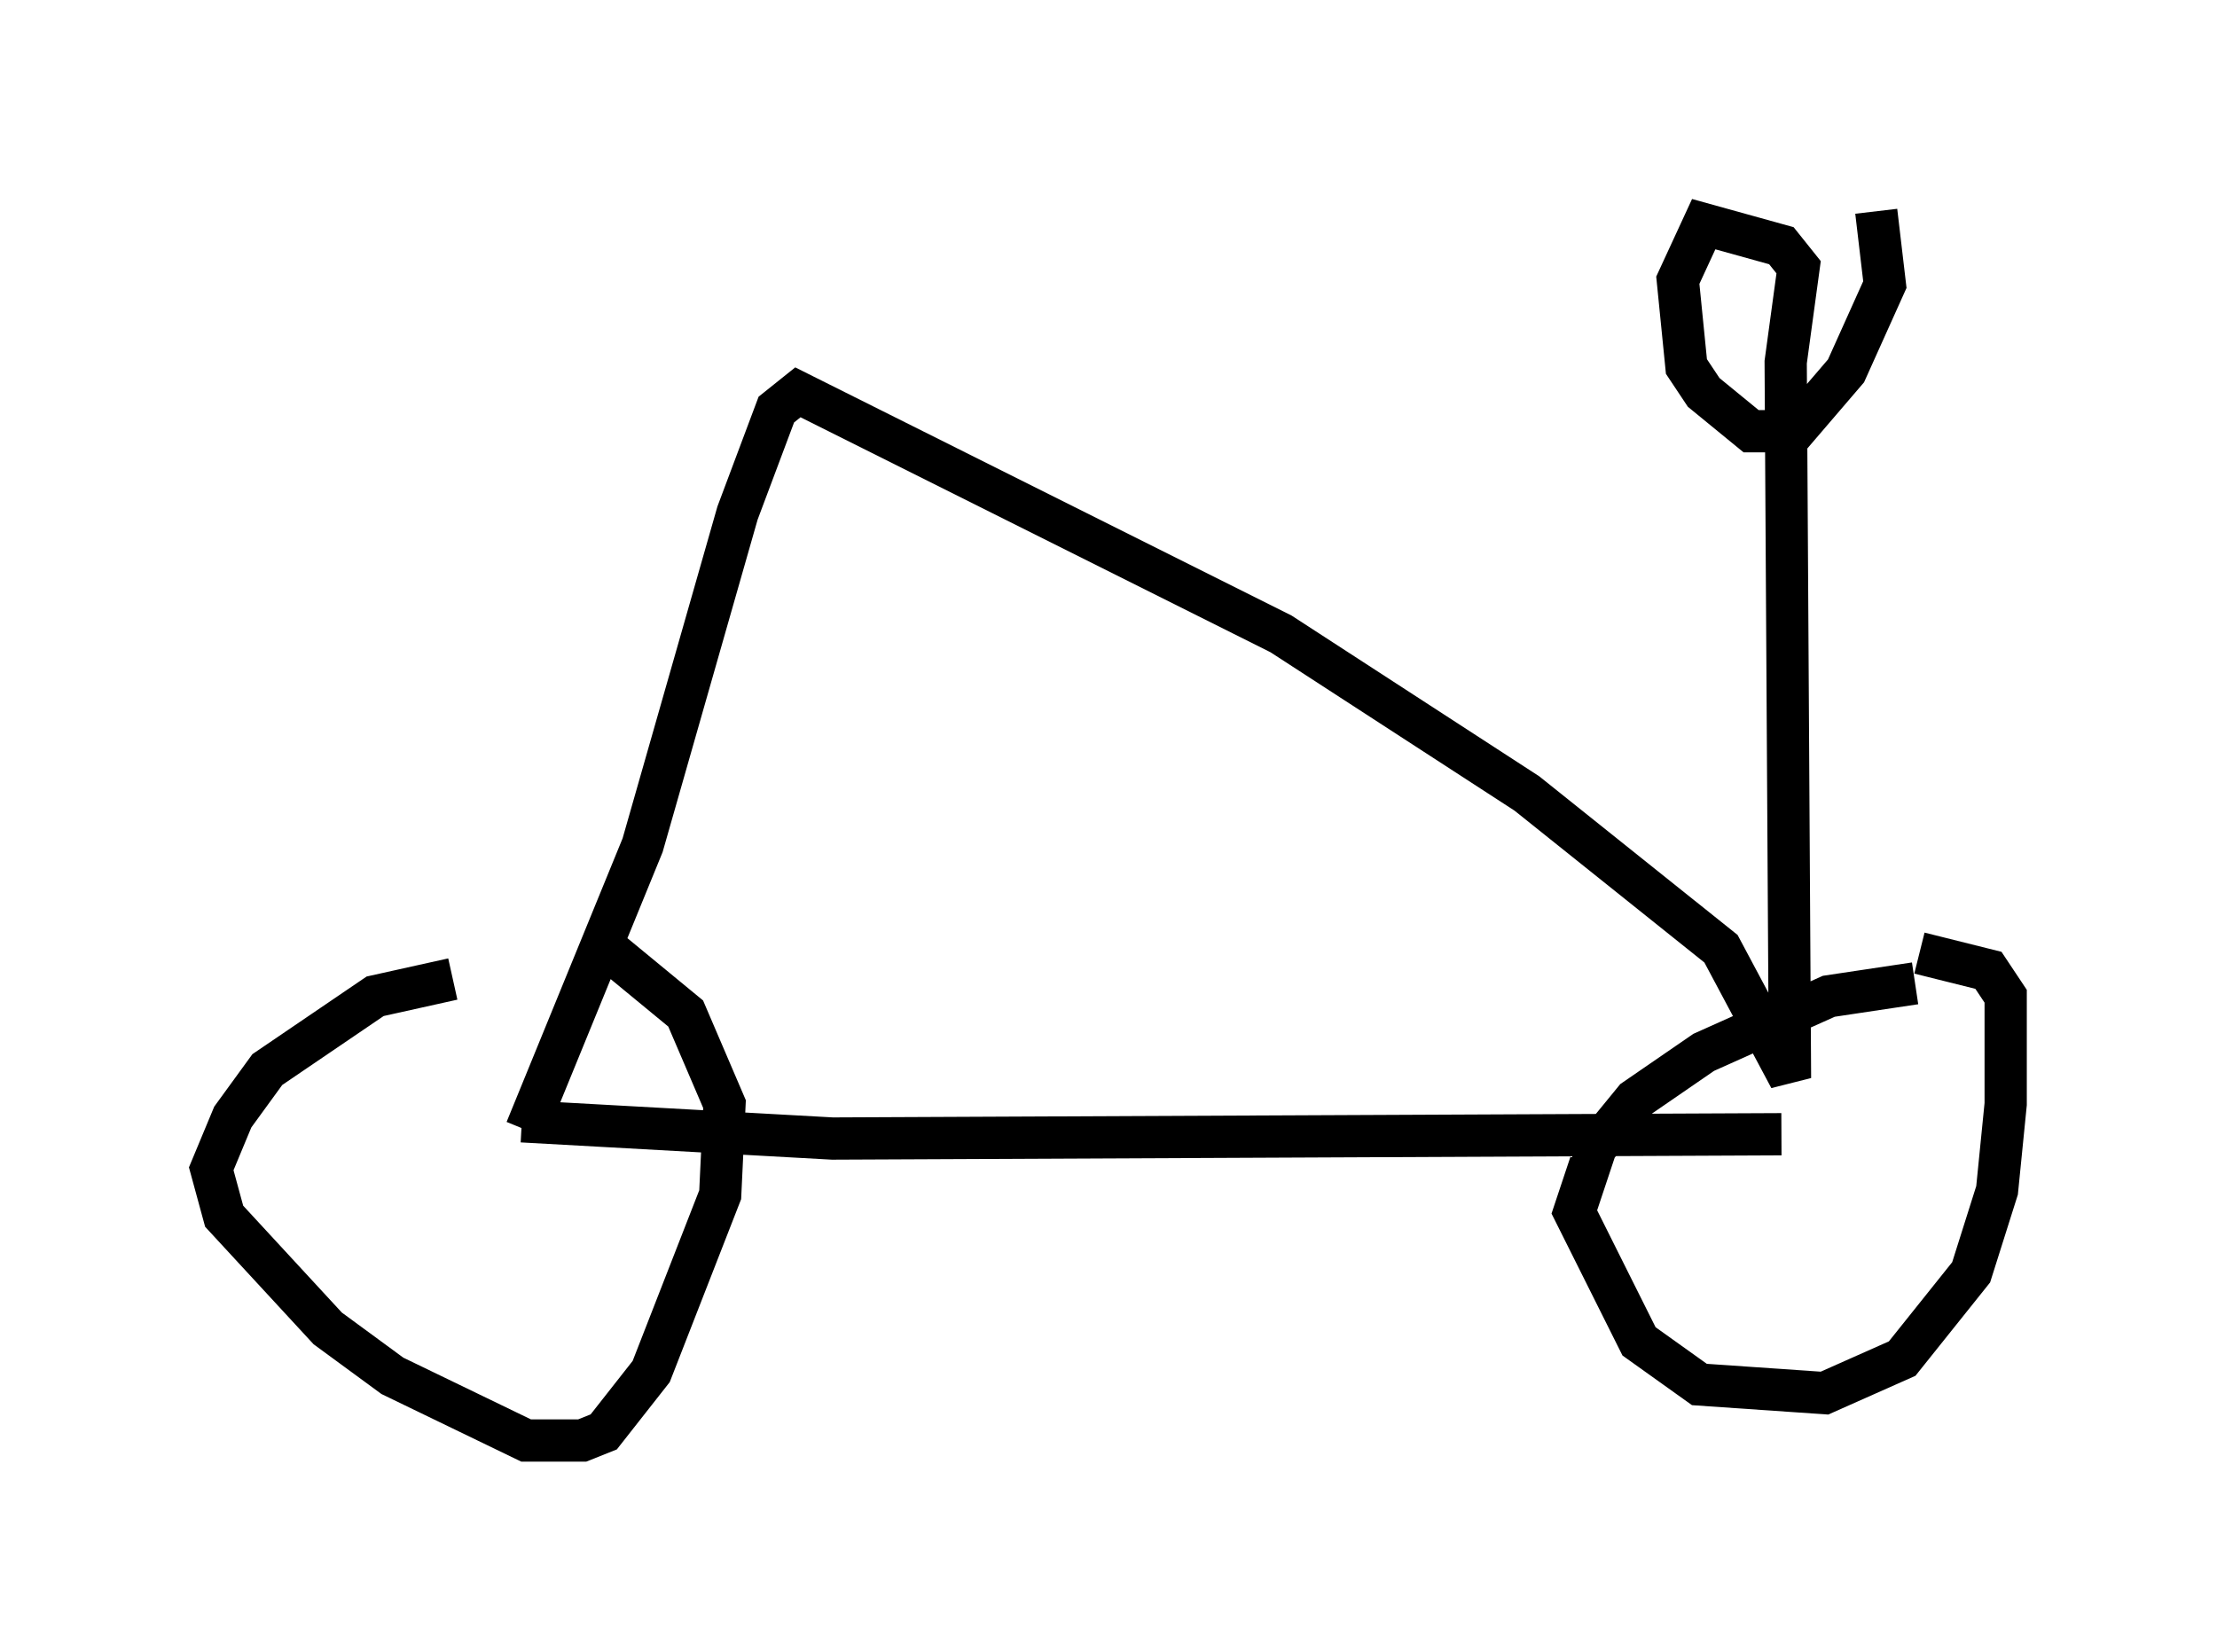 <?xml version="1.0" encoding="utf-8" ?>
<svg baseProfile="full" height="39.094" version="1.1" width="52.467" xmlns="http://www.w3.org/2000/svg" xmlns:ev="http://www.w3.org/2001/xml-events" xmlns:xlink="http://www.w3.org/1999/xlink"><defs /><rect fill="white" height="39.094" width="52.467" x="0" y="0" /><path d="M15.106, 22.967 m-4.39, 0.204 l-1.838, 0.408 -2.552, 1.735 l-0.817, 1.123 -0.51, 1.225 l0.306, 1.123 2.45, 2.654 l1.531, 1.123 3.165, 1.531 l1.327, 0.0 0.51, -0.204 l1.123, -1.429 1.633, -4.185 l0.102, -2.144 -0.919, -2.144 l-1.735, -1.429 m30.83, 0.715 l-2.042, 0.306 -2.96, 1.327 l-1.633, 1.123 -0.919, 1.123 l-0.51, 1.531 1.531, 3.063 l1.429, 1.021 2.96, 0.204 l1.838, -0.817 1.633, -2.042 l0.613, -1.94 0.204, -2.042 l0.0, -2.552 -0.408, -0.613 l-1.633, -0.408 m-33.075, 3.981 l7.35, 0.408 22.459, -0.102 m-29.707, -0.102 l2.756, -6.738 2.246, -7.861 l0.919, -2.45 0.51, -0.408 l11.433, 5.717 5.819, 3.777 l4.594, 3.675 1.633, 3.063 l-0.102, -16.946 0.306, -2.246 l-0.408, -0.51 -1.838, -0.51 l-0.613, 1.327 0.204, 2.042 l0.408, 0.613 1.123, 0.919 l1.021, 0.0 1.225, -1.429 l0.919, -2.042 -0.204, -1.735 " fill="none" stroke="black" stroke-width="1" /></svg>